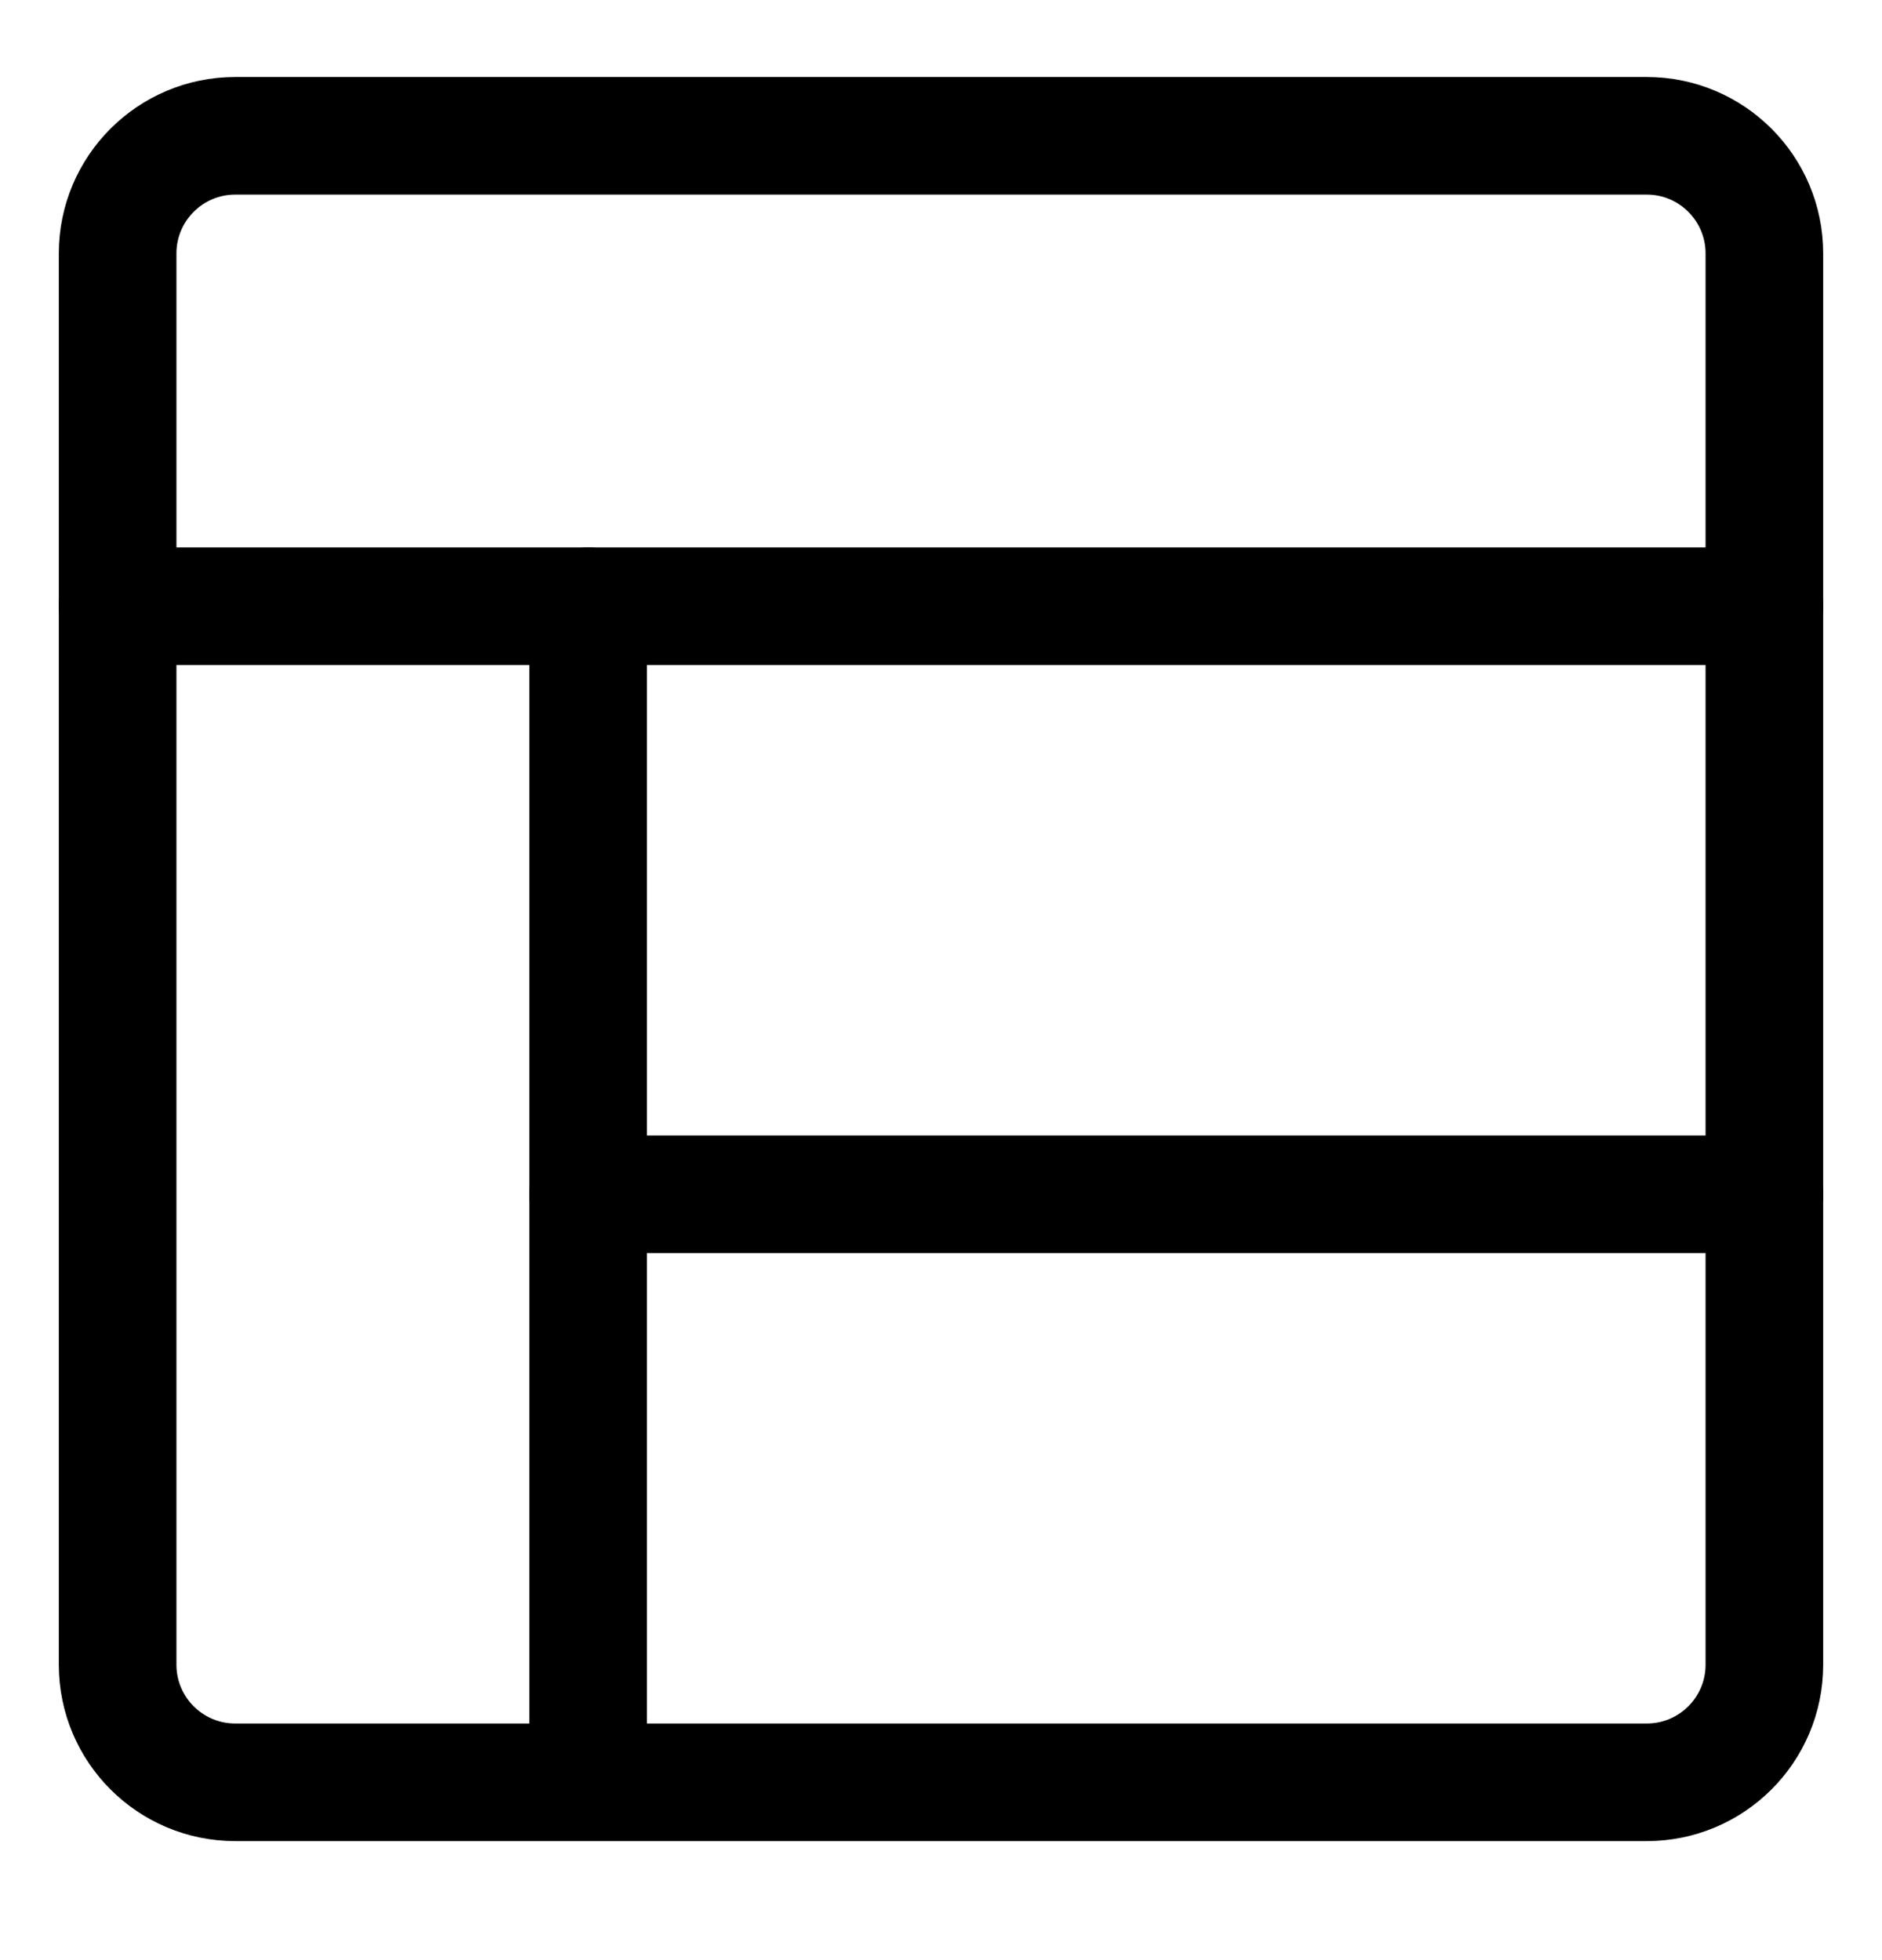 <svg width="24" height="25" viewBox="0 0 24 25" fill="none" xmlns="http://www.w3.org/2000/svg">
<path fill-rule="evenodd" clip-rule="evenodd" d="M1.5 3.232C1.5 2.404 2.172 1.732 3 1.732H21C21.828 1.732 22.5 2.404 22.5 3.232V21.232C22.5 22.061 21.828 22.732 21 22.732H3C2.172 22.732 1.5 22.061 1.5 21.232V3.232Z" stroke="black" stroke-width="1.5" stroke-linecap="round" stroke-linejoin="round"/>
<path d="M1.5 7.732H22.5" stroke="black" stroke-width="1.5" stroke-linecap="round" stroke-linejoin="round"/>
<path d="M7.5 7.732V22.732" stroke="black" stroke-width="1.5" stroke-linecap="round" stroke-linejoin="round"/>
<path d="M22.5 15.232H7.5" stroke="black" stroke-width="1.5" stroke-linecap="round" stroke-linejoin="round"/>
</svg>
